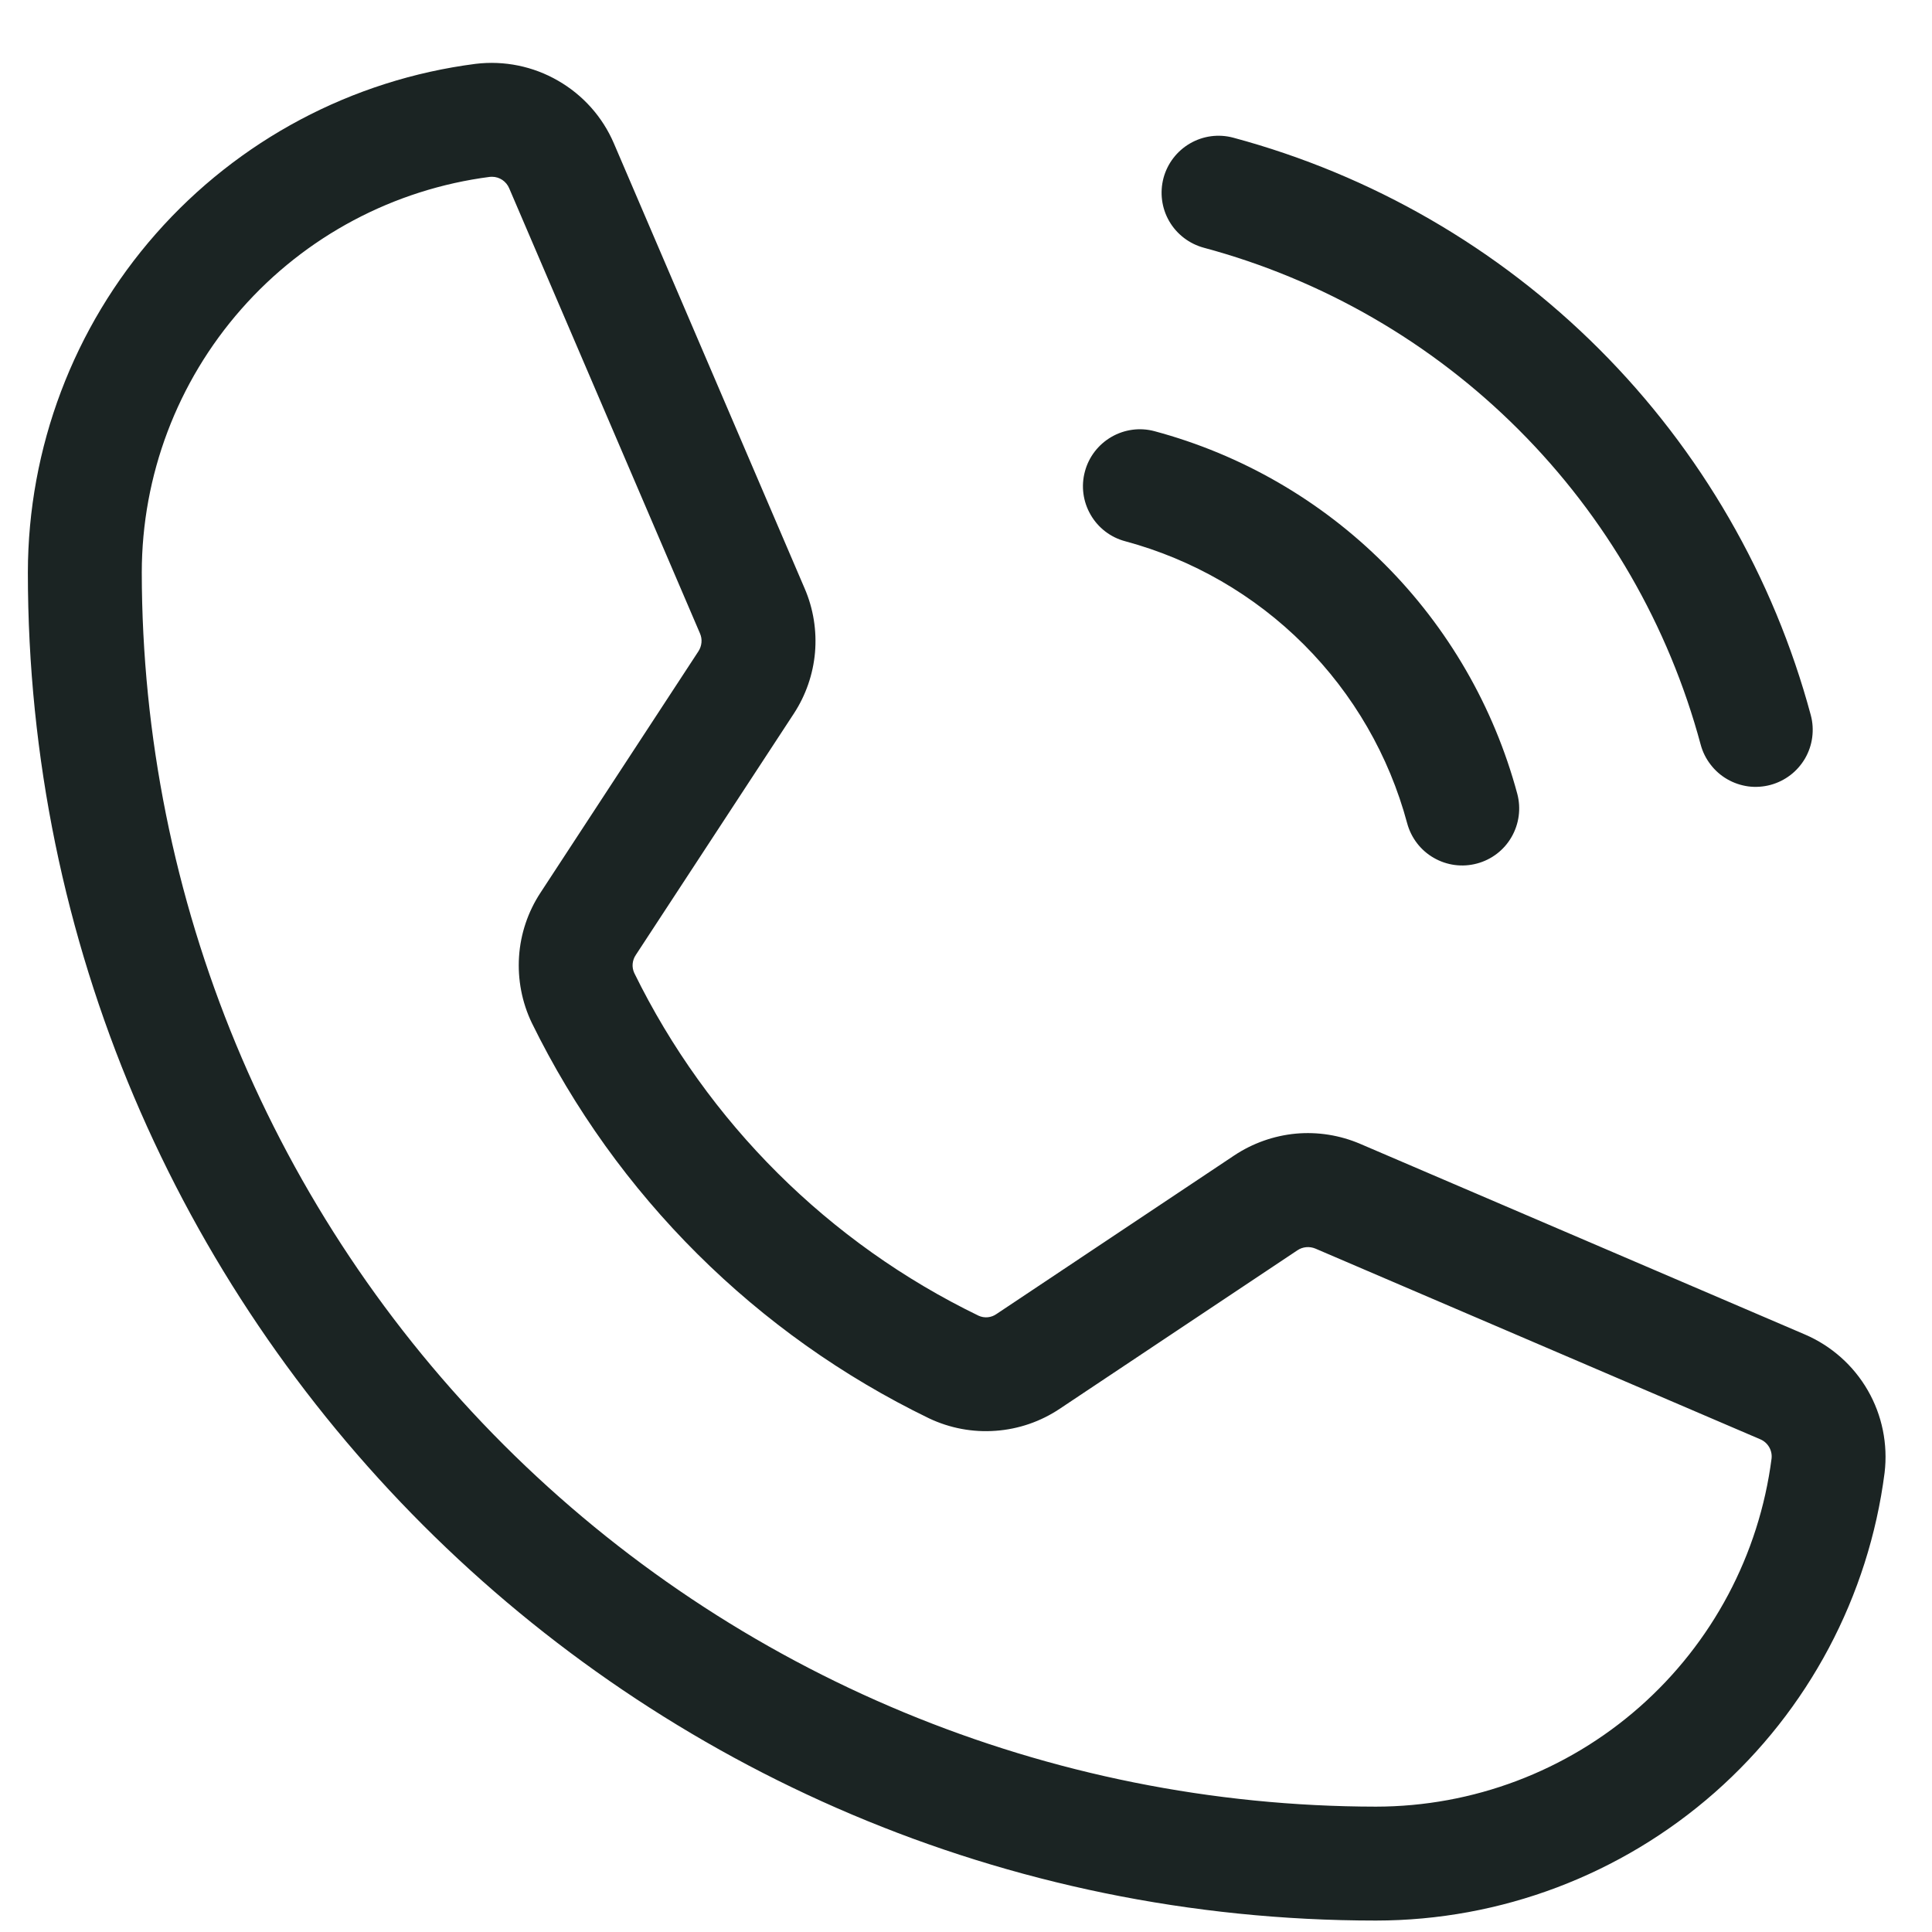 <svg width="26" height="26" viewBox="0 0 26 26" fill="none" xmlns="http://www.w3.org/2000/svg">
<path d="M15.658 2.395C15.711 2.199 15.839 2.032 16.015 1.93C16.191 1.828 16.4 1.8 16.597 1.853C18.46 2.354 20.158 3.335 21.522 4.699C22.886 6.063 23.868 7.762 24.369 9.625C24.395 9.722 24.401 9.823 24.388 9.923C24.375 10.023 24.342 10.119 24.292 10.206C24.241 10.293 24.174 10.37 24.094 10.431C24.014 10.492 23.923 10.537 23.826 10.563C23.729 10.589 23.627 10.596 23.527 10.583C23.428 10.569 23.331 10.537 23.244 10.486C23.157 10.436 23.081 10.369 23.02 10.289C22.958 10.209 22.913 10.118 22.887 10.021C22.456 8.418 21.612 6.957 20.438 5.783C19.265 4.609 17.804 3.765 16.201 3.334C16.005 3.281 15.837 3.153 15.735 2.977C15.633 2.801 15.606 2.592 15.658 2.395ZM15.143 7.284C16.052 7.529 16.881 8.008 17.547 8.674C18.213 9.34 18.693 10.169 18.937 11.079C18.99 11.275 19.118 11.443 19.294 11.544C19.47 11.646 19.679 11.674 19.876 11.621C20.072 11.569 20.24 11.441 20.341 11.265C20.443 11.089 20.471 10.88 20.419 10.683C20.104 9.513 19.488 8.447 18.631 7.59C17.775 6.734 16.708 6.117 15.538 5.803C15.342 5.75 15.133 5.778 14.957 5.88C14.781 5.982 14.652 6.149 14.6 6.346C14.547 6.542 14.575 6.751 14.677 6.927C14.778 7.103 14.946 7.232 15.143 7.284ZM25.362 19.82C25.148 21.484 24.335 23.014 23.076 24.123C21.816 25.232 20.196 25.845 18.517 25.846C8.514 25.846 0.375 17.708 0.375 7.704C0.377 6.026 0.989 4.405 2.098 3.146C3.207 1.886 4.737 1.073 6.402 0.859C6.786 0.813 7.175 0.892 7.51 1.086C7.846 1.279 8.11 1.575 8.262 1.931L10.829 7.92C10.946 8.191 10.993 8.487 10.968 8.781C10.942 9.075 10.844 9.358 10.682 9.605L8.556 12.852C8.532 12.887 8.518 12.928 8.514 12.97C8.51 13.012 8.518 13.055 8.535 13.093C9.521 15.105 11.153 16.729 13.169 17.706C13.208 17.724 13.251 17.731 13.293 17.727C13.335 17.723 13.376 17.708 13.411 17.683L16.609 15.55C16.857 15.385 17.142 15.284 17.438 15.256C17.734 15.229 18.033 15.277 18.306 15.394L24.29 17.959C24.646 18.112 24.943 18.376 25.136 18.711C25.329 19.046 25.408 19.435 25.362 19.82ZM23.841 19.628C23.847 19.573 23.835 19.519 23.807 19.472C23.779 19.425 23.737 19.389 23.686 19.368L17.702 16.803C17.663 16.787 17.621 16.78 17.578 16.784C17.536 16.788 17.495 16.802 17.46 16.826L14.261 18.959C14.004 19.131 13.707 19.233 13.399 19.255C13.091 19.278 12.782 19.22 12.502 19.087C10.177 17.96 8.295 16.087 7.157 13.766C7.024 13.489 6.965 13.181 6.985 12.874C7.005 12.567 7.105 12.27 7.274 12.013L9.399 8.765C9.422 8.73 9.436 8.689 9.44 8.647C9.444 8.605 9.437 8.563 9.42 8.524L6.853 2.535C6.834 2.489 6.802 2.45 6.761 2.422C6.721 2.395 6.672 2.379 6.623 2.379C6.613 2.379 6.604 2.379 6.594 2.38C5.299 2.547 4.11 3.179 3.248 4.159C2.385 5.139 1.909 6.399 1.908 7.704C1.913 12.107 3.665 16.329 6.778 19.443C9.892 22.557 14.114 24.308 18.517 24.313C19.823 24.312 21.083 23.836 22.062 22.974C23.042 22.111 23.674 20.922 23.841 19.628Z" fill="#1B2423"/>
</svg>
